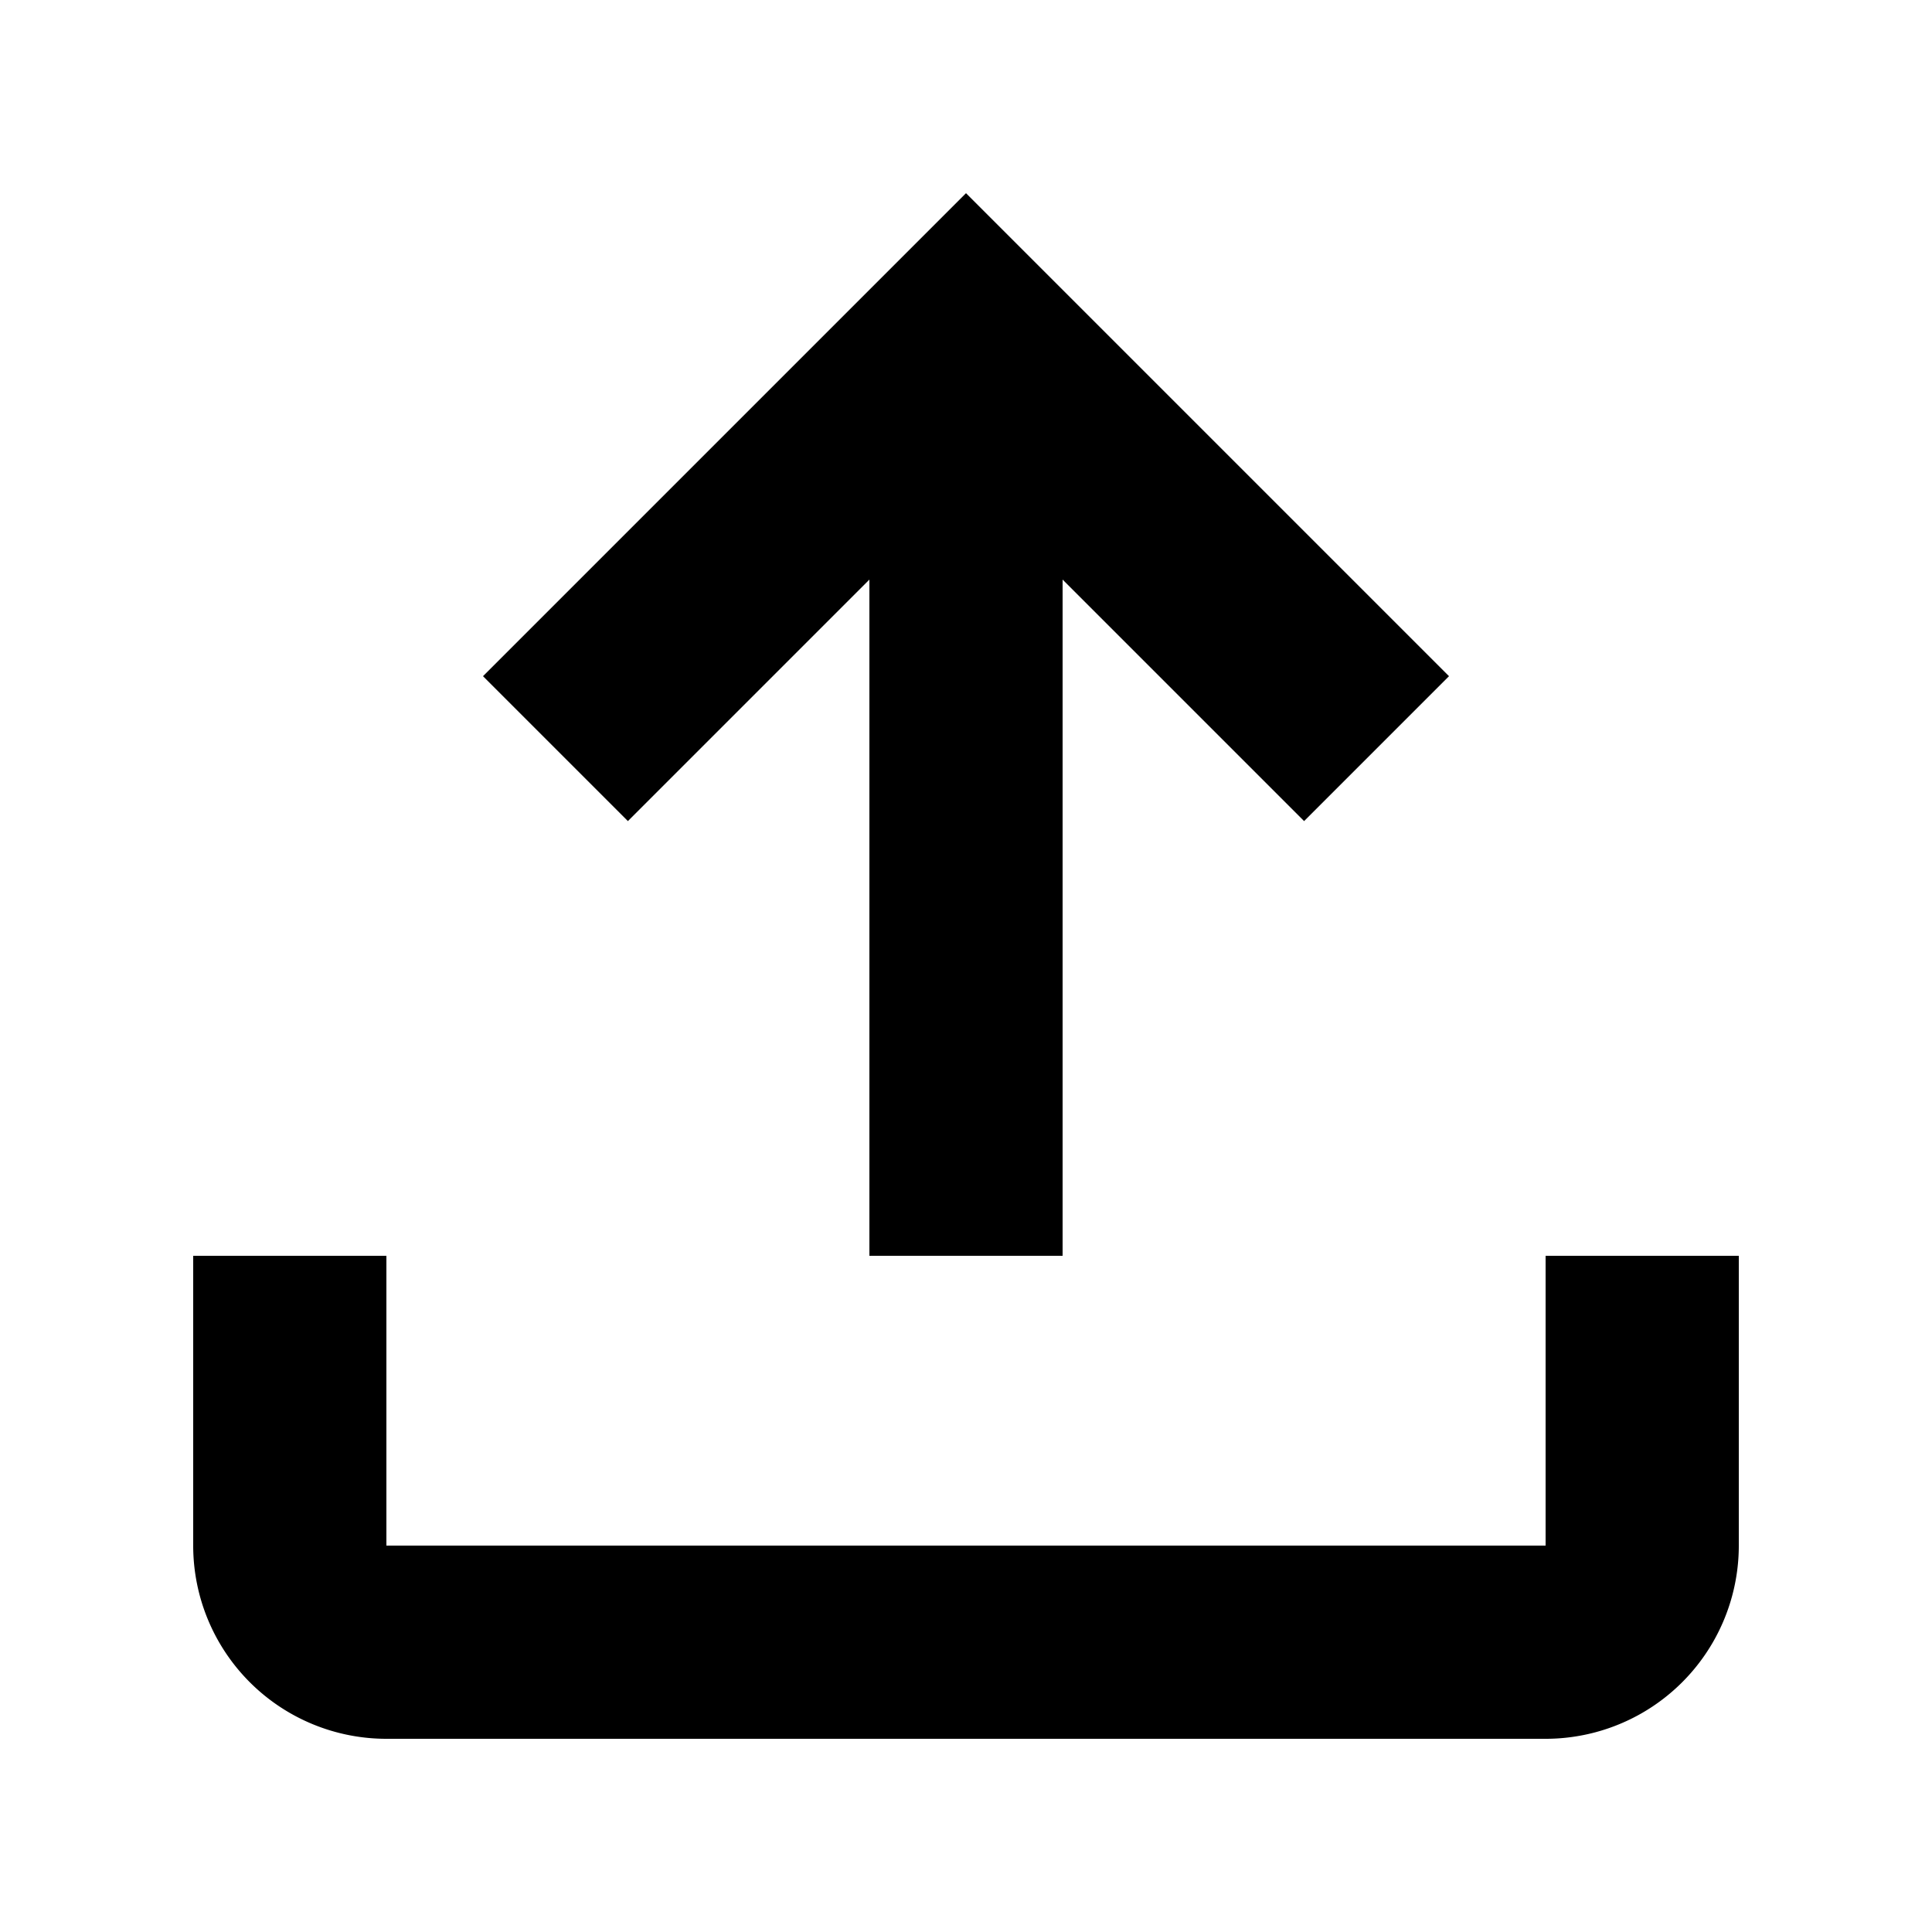 <svg xmlns="http://www.w3.org/2000/svg" viewBox="0 0 20 20" focusable="false" aria-hidden="true"><path d="M2 16v-3h2v3h12v-3h2v3a2 2 0 0 1-2 2H4a2 2 0 0 1-2-2zm13-9-1.5 1.5L11 6v7H9V6L6.5 8.5 5 7l5-5 5 5z"></path></svg>
